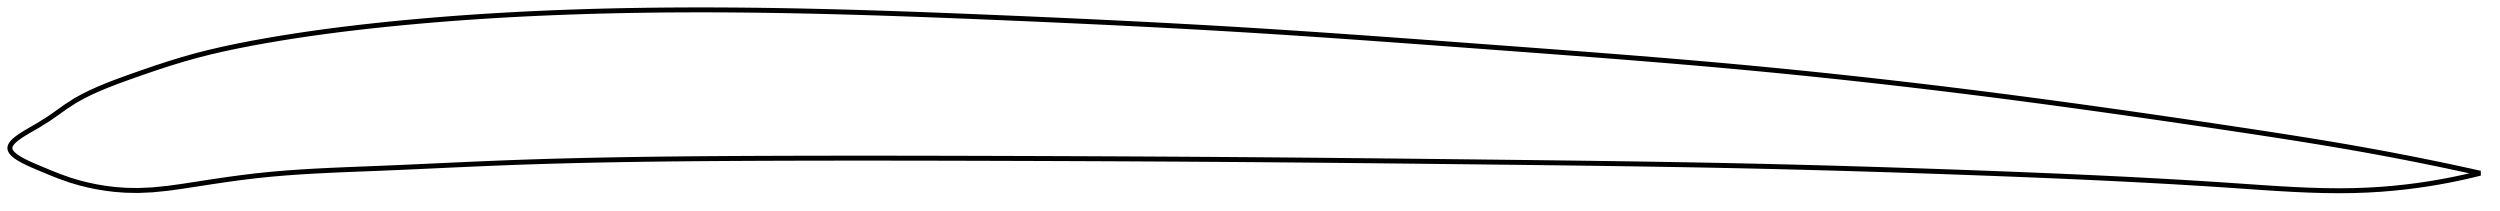 <?xml version="1.0" encoding="utf-8" ?>
<svg baseProfile="full" height="85.215" version="1.1" width="1012.006" xmlns="http://www.w3.org/2000/svg" xmlns:ev="http://www.w3.org/2001/xml-events" xmlns:xlink="http://www.w3.org/1999/xlink"><defs /><polygon fill="none" points="1004.006,70.115 1001.273,69.507 997.966,68.782 994.475,68.027 990.779,67.24 986.857,66.42 982.683,65.563 978.23,64.666 973.474,63.729 968.392,62.752 962.97,61.735 957.213,60.686 951.153,59.615 945.054,58.57 939.083,57.575 933.166,56.613 927.251,55.672 921.295,54.743 915.27,53.817 909.156,52.89 902.96,51.958 896.805,51.039 890.713,50.134 884.667,49.242 878.655,48.362 872.663,47.491 866.681,46.629 860.701,45.774 854.714,44.926 848.713,44.085 842.694,43.25 836.651,42.42 830.582,41.597 824.483,40.779 818.355,39.969 812.197,39.166 806.011,38.37 799.801,37.584 793.571,36.808 787.328,36.043 781.09,35.292 774.855,34.554 768.622,33.829 762.388,33.117 756.15,32.418 749.905,31.732 743.654,31.059 737.398,30.399 731.148,29.753 724.904,29.123 718.667,28.507 712.436,27.906 706.209,27.319 699.986,26.747 693.765,26.19 687.544,25.645 681.323,25.112 675.099,24.59 668.872,24.078 662.641,23.575 656.406,23.079 650.166,22.591 643.92,22.108 637.669,21.631 631.413,21.158 625.153,20.688 618.887,20.22 612.618,19.754 606.346,19.289 600.071,18.823 593.796,18.357 587.52,17.892 581.245,17.428 574.972,16.967 568.7,16.508 562.431,16.054 556.164,15.603 549.9,15.158 543.64,14.719 537.381,14.286 531.126,13.86 524.873,13.443 518.622,13.034 512.372,12.634 506.123,12.245 499.875,11.866 493.625,11.497 487.375,11.139 481.122,10.79 474.867,10.45 468.61,10.119 462.35,9.796 456.087,9.481 449.821,9.173 443.552,8.873 437.281,8.579 431.007,8.291 424.732,8.01 418.456,7.733 412.179,7.462 405.903,7.195 399.628,6.932 393.355,6.675 387.084,6.423 380.818,6.178 374.555,5.941 368.297,5.713 362.043,5.495 355.793,5.288 349.548,5.092 343.307,4.91 337.069,4.741 330.834,4.587 324.601,4.448 318.37,4.327 312.139,4.223 305.907,4.137 299.673,4.071 293.436,4.026 287.195,4.002 280.949,4.0 274.698,4.021 268.442,4.066 262.183,4.136 255.921,4.231 249.657,4.353 243.394,4.501 237.133,4.678 230.877,4.884 224.629,5.119 218.392,5.384 212.169,5.679 205.965,6.005 199.783,6.363 193.627,6.752 187.498,7.173 181.391,7.627 175.303,8.115 169.225,8.638 163.143,9.199 157.045,9.801 150.911,10.446 144.721,11.14 138.497,11.887 132.335,12.679 126.222,13.521 120.123,14.42 113.992,15.388 107.816,16.433 101.802,17.523 96.024,18.648 90.462,19.822 85.028,21.076 79.575,22.462 73.861,24.071 68.163,25.821 62.857,27.557 57.531,29.379 51.801,31.398 47.022,33.145 43.097,34.668 39.681,36.093 36.547,37.513 33.521,39.019 30.383,40.769 26.501,43.29 23.013,45.779 19.713,48.075 15.307,50.824 12.794,52.269 11.067,53.272 9.728,54.079 8.635,54.772 7.721,55.391 6.947,55.956 6.287,56.482 5.726,56.978 5.253,57.449 4.861,57.902 4.544,58.34 4.3,58.766 4.128,59.184 4.027,59.596 4.0,60.004 4.05,60.411 4.176,60.819 4.378,61.232 4.658,61.651 5.018,62.079 5.463,62.52 6.001,62.979 6.646,63.46 7.414,63.97 8.334,64.522 9.454,65.133 10.859,65.836 12.74,66.705 15.696,67.976 20.507,69.974 24.006,71.362 28.436,72.933 32.451,74.119 35.897,74.965 39.254,75.651 42.733,76.224 46.512,76.689 50.8,77.016 55.831,77.114 61.656,76.855 67.802,76.24 73.833,75.411 79.982,74.463 86.039,73.532 91.993,72.656 97.899,71.851 103.793,71.139 109.698,70.534 115.629,70.028 121.597,69.605 127.609,69.25 133.671,68.947 139.785,68.68 145.948,68.433 152.154,68.19 158.393,67.933 164.652,67.66 170.921,67.376 177.191,67.087 183.455,66.798 189.71,66.515 195.952,66.243 202.183,65.987 208.403,65.75 214.615,65.535 220.823,65.34 227.028,65.164 233.233,65.005 239.44,64.863 245.65,64.737 251.865,64.624 258.085,64.526 264.313,64.439 270.548,64.365 276.79,64.3 283.041,64.245 289.3,64.198 295.567,64.159 301.841,64.125 308.12,64.097 314.405,64.074 320.695,64.055 326.987,64.041 333.277,64.03 339.566,64.023 345.854,64.02 352.141,64.02 358.427,64.023 364.715,64.029 371.002,64.037 377.291,64.048 383.581,64.061 389.873,64.076 396.165,64.093 402.455,64.111 408.744,64.13 415.031,64.15 421.318,64.171 427.603,64.194 433.888,64.218 440.172,64.244 446.455,64.272 452.738,64.301 459.021,64.332 465.303,64.365 471.586,64.4 477.868,64.437 484.151,64.476 490.434,64.517 496.718,64.561 503.002,64.607 509.288,64.656 515.574,64.708 521.861,64.761 528.149,64.817 534.439,64.875 540.729,64.935 547.021,64.997 553.313,65.06 559.605,65.125 565.895,65.191 572.186,65.259 578.476,65.328 584.766,65.397 591.057,65.468 597.348,65.539 603.64,65.611 609.93,65.683 616.217,65.757 622.503,65.831 628.785,65.907 635.065,65.986 641.342,66.067 647.617,66.151 653.888,66.238 660.158,66.329 666.426,66.425 672.692,66.526 678.957,66.631 685.222,66.743 691.487,66.86 697.753,66.984 704.022,67.115 710.294,67.254 716.57,67.4 722.85,67.553 729.136,67.714 735.426,67.881 741.714,68.055 747.996,68.236 754.274,68.423 760.548,68.616 766.82,68.815 773.091,69.02 779.362,69.231 785.636,69.448 791.914,69.671 798.197,69.899 804.472,70.133 810.732,70.371 816.975,70.615 823.2,70.864 829.406,71.121 835.593,71.386 841.762,71.659 847.915,71.941 854.055,72.234 860.184,72.537 866.308,72.853 872.429,73.182 878.555,73.524 884.69,73.882 890.842,74.257 897.019,74.65 903.23,75.062 909.485,75.494 915.766,75.925 922.014,76.328 928.244,76.681 934.49,76.963 940.744,77.149 946.874,77.215 952.814,77.146 958.515,76.941 963.942,76.611 969.083,76.179 973.938,75.664 978.519,75.081 982.843,74.444 986.928,73.766 990.793,73.055 994.458,72.319 997.94,71.563 1001.255,70.792 1004.006,70.115" stroke="black" stroke-width="2.0" /></svg>